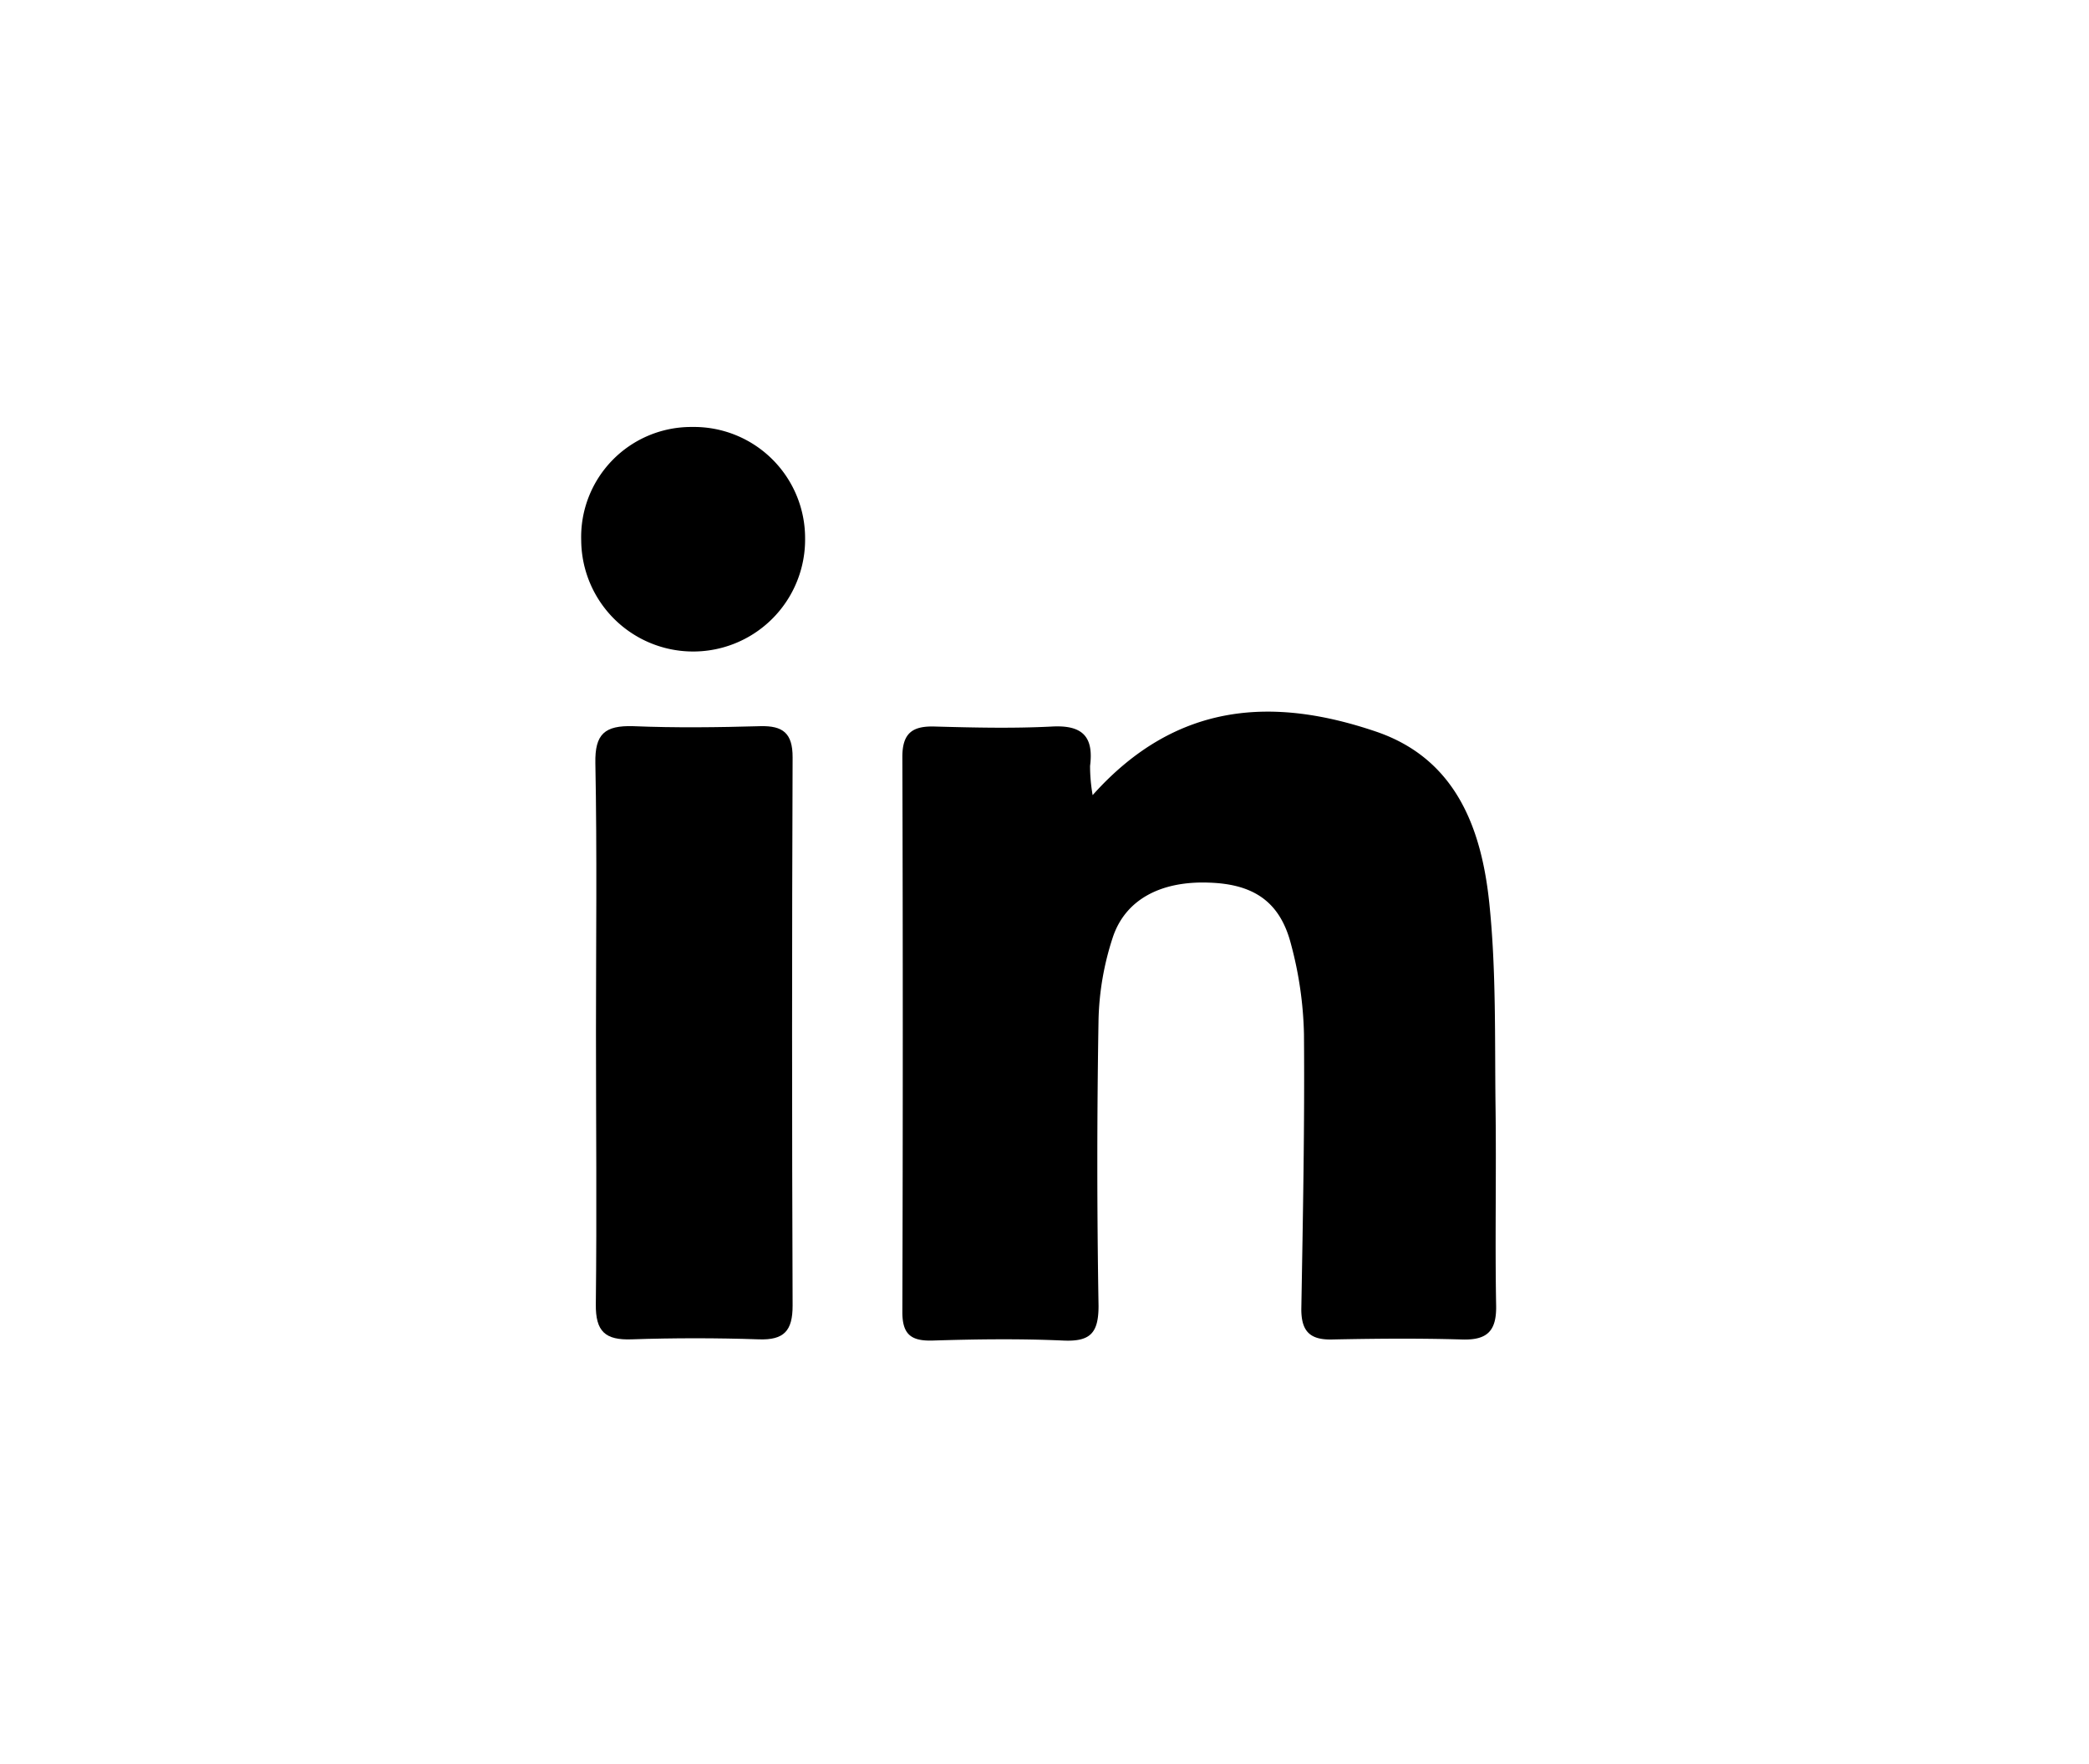 <svg id="Слой_1" data-name="Слой 1" xmlns="http://www.w3.org/2000/svg" viewBox="0 0 276 233"><title>soc</title><path d="M144.36,105.05c11.08-12.4,23.93-13,37.51-8.37,10.51,3.61,13.88,12.8,14.9,22.67.92,8.86.71,17.85.82,26.79.12,8.78-.08,17.58.08,26.36.06,3.34-1.17,4.57-4.48,4.47-5.75-.17-11.51-.12-17.26,0-2.84.05-4-1.07-4-4,.21-12.13.45-24.27.35-36.4a49.57,49.57,0,0,0-1.7-11.78c-1.43-5.61-4.89-8-10.88-8.18-6.31-.23-11.05,2.22-12.7,7.3a37.5,37.5,0,0,0-1.86,10.75q-.32,18.93,0,37.87c0,3.63-1.12,4.74-4.67,4.58-5.74-.26-11.5-.18-17.25,0-2.83.08-4-.79-4-3.76q.11-36.67,0-73.36c0-3.22,1.42-4.11,4.38-4,5.11.14,10.24.26,15.34,0,4-.23,5.59,1.25,5.08,5.2A22.54,22.54,0,0,0,144.36,105.05Z"/><path d="M78.74,136.33c0-11.83.15-23.67-.08-35.5-.08-3.87,1.25-5,5-4.89,5.58.23,11.19.16,16.78,0,3-.08,4.29.92,4.28,4.12q-.14,36.23,0,72.44c0,3.32-1.13,4.57-4.47,4.45-5.59-.19-11.2-.19-16.79,0-3.47.12-4.79-1-4.74-4.66C78.86,160.32,78.74,148.33,78.74,136.33Z"/><path d="M91.43,56.41a14.69,14.69,0,0,1,14.94,14.73,14.79,14.79,0,0,1-29.58.29A14.54,14.54,0,0,1,91.43,56.41Z"/></svg>